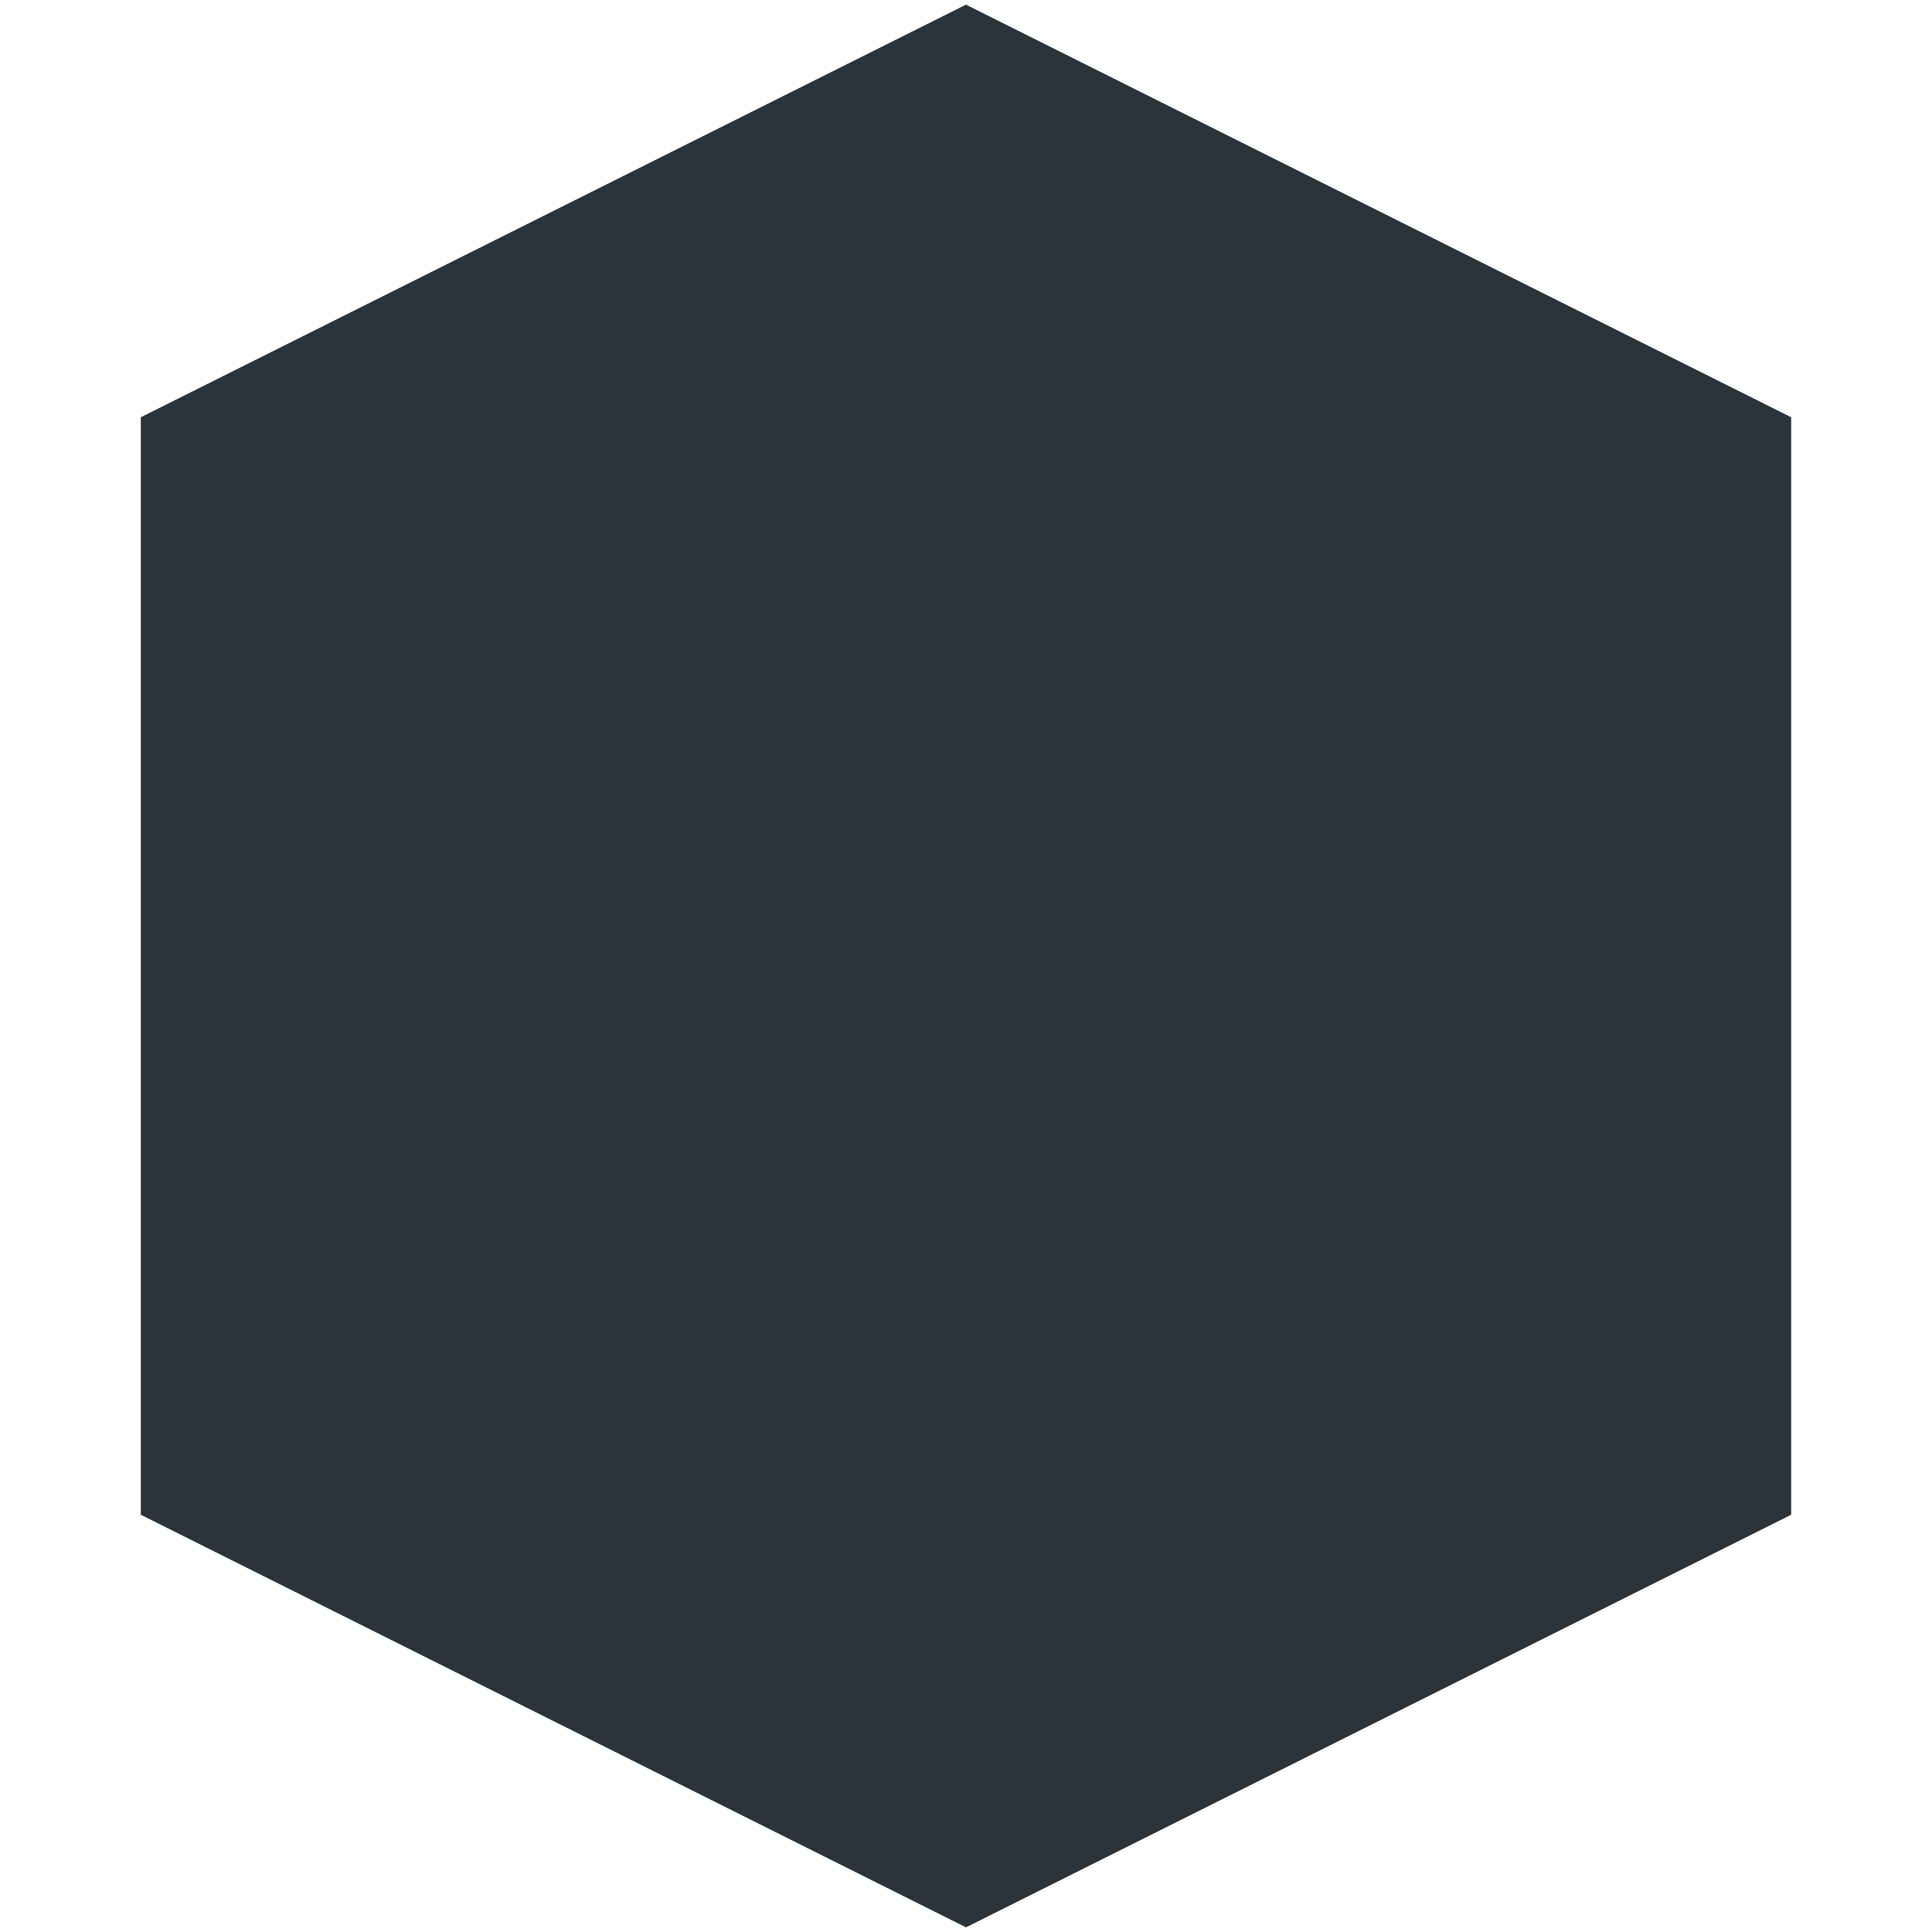 <svg width="34" height="34" viewBox="0 0 34 34"
  xmlns="http://www.w3.org/2000/svg">
  <defs>
    <linearGradient spreadMethod="pad" y2="0.5" x2="1" y1="0.5" x1="0" id="svg_11">
      <stop offset="0" stop-color="#2a343a" />
      <stop offset="1" stop-color="#2a343a" />
    </linearGradient>
  </defs>
  <path stroke="url(#svg_11)" fill="#2a343a" transform="rotate(90 17,17) " id="svg_8" d="m0.641,17l7.011,-14.022l18.696,0l7.011,14.022l-7.011,14.022l-18.696,0l-7.011,-14.022z" />
</svg>
